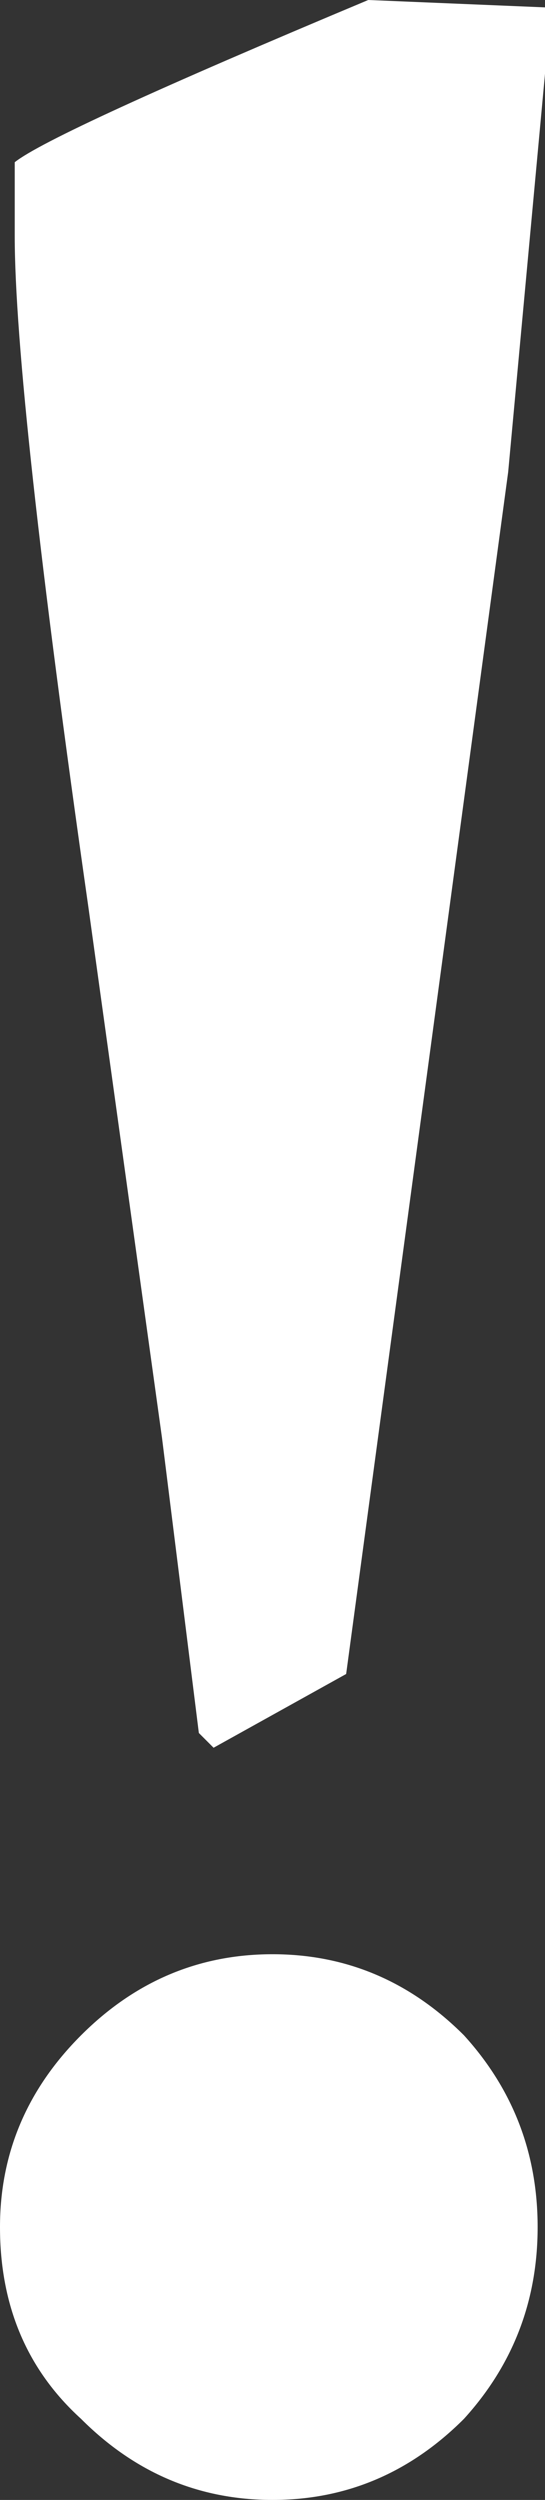 <?xml version="1.0" encoding="UTF-8" standalone="no"?>
<svg xmlns:xlink="http://www.w3.org/1999/xlink" height="16.95px" width="3.7px" xmlns="http://www.w3.org/2000/svg">
  <rect width="100%" height="100%" fill="#333333" stroke="none"/>
  <g transform="matrix(1.0, 0.0, 0.0, 1.0, -114.85, -215.65)">
    <path d="M114.95 217.25 L114.95 216.75 Q115.2 216.55 117.35 215.65 L118.55 215.7 118.55 216.15 118.3 218.85 117.2 227.0 116.3 227.5 116.2 227.4 115.95 225.4 115.45 221.8 Q114.95 218.3 114.95 217.25 M114.85 230.75 Q114.85 230.0 115.4 229.45 115.95 228.9 116.7 228.9 117.45 228.9 118.0 229.45 118.5 230.0 118.5 230.75 118.5 231.5 118.0 232.05 117.45 232.6 116.7 232.6 115.95 232.6 115.4 232.05 114.85 231.55 114.85 230.75" fill="#ffffff" fill-rule="evenodd" stroke="none"/>
  </g>
</svg>
